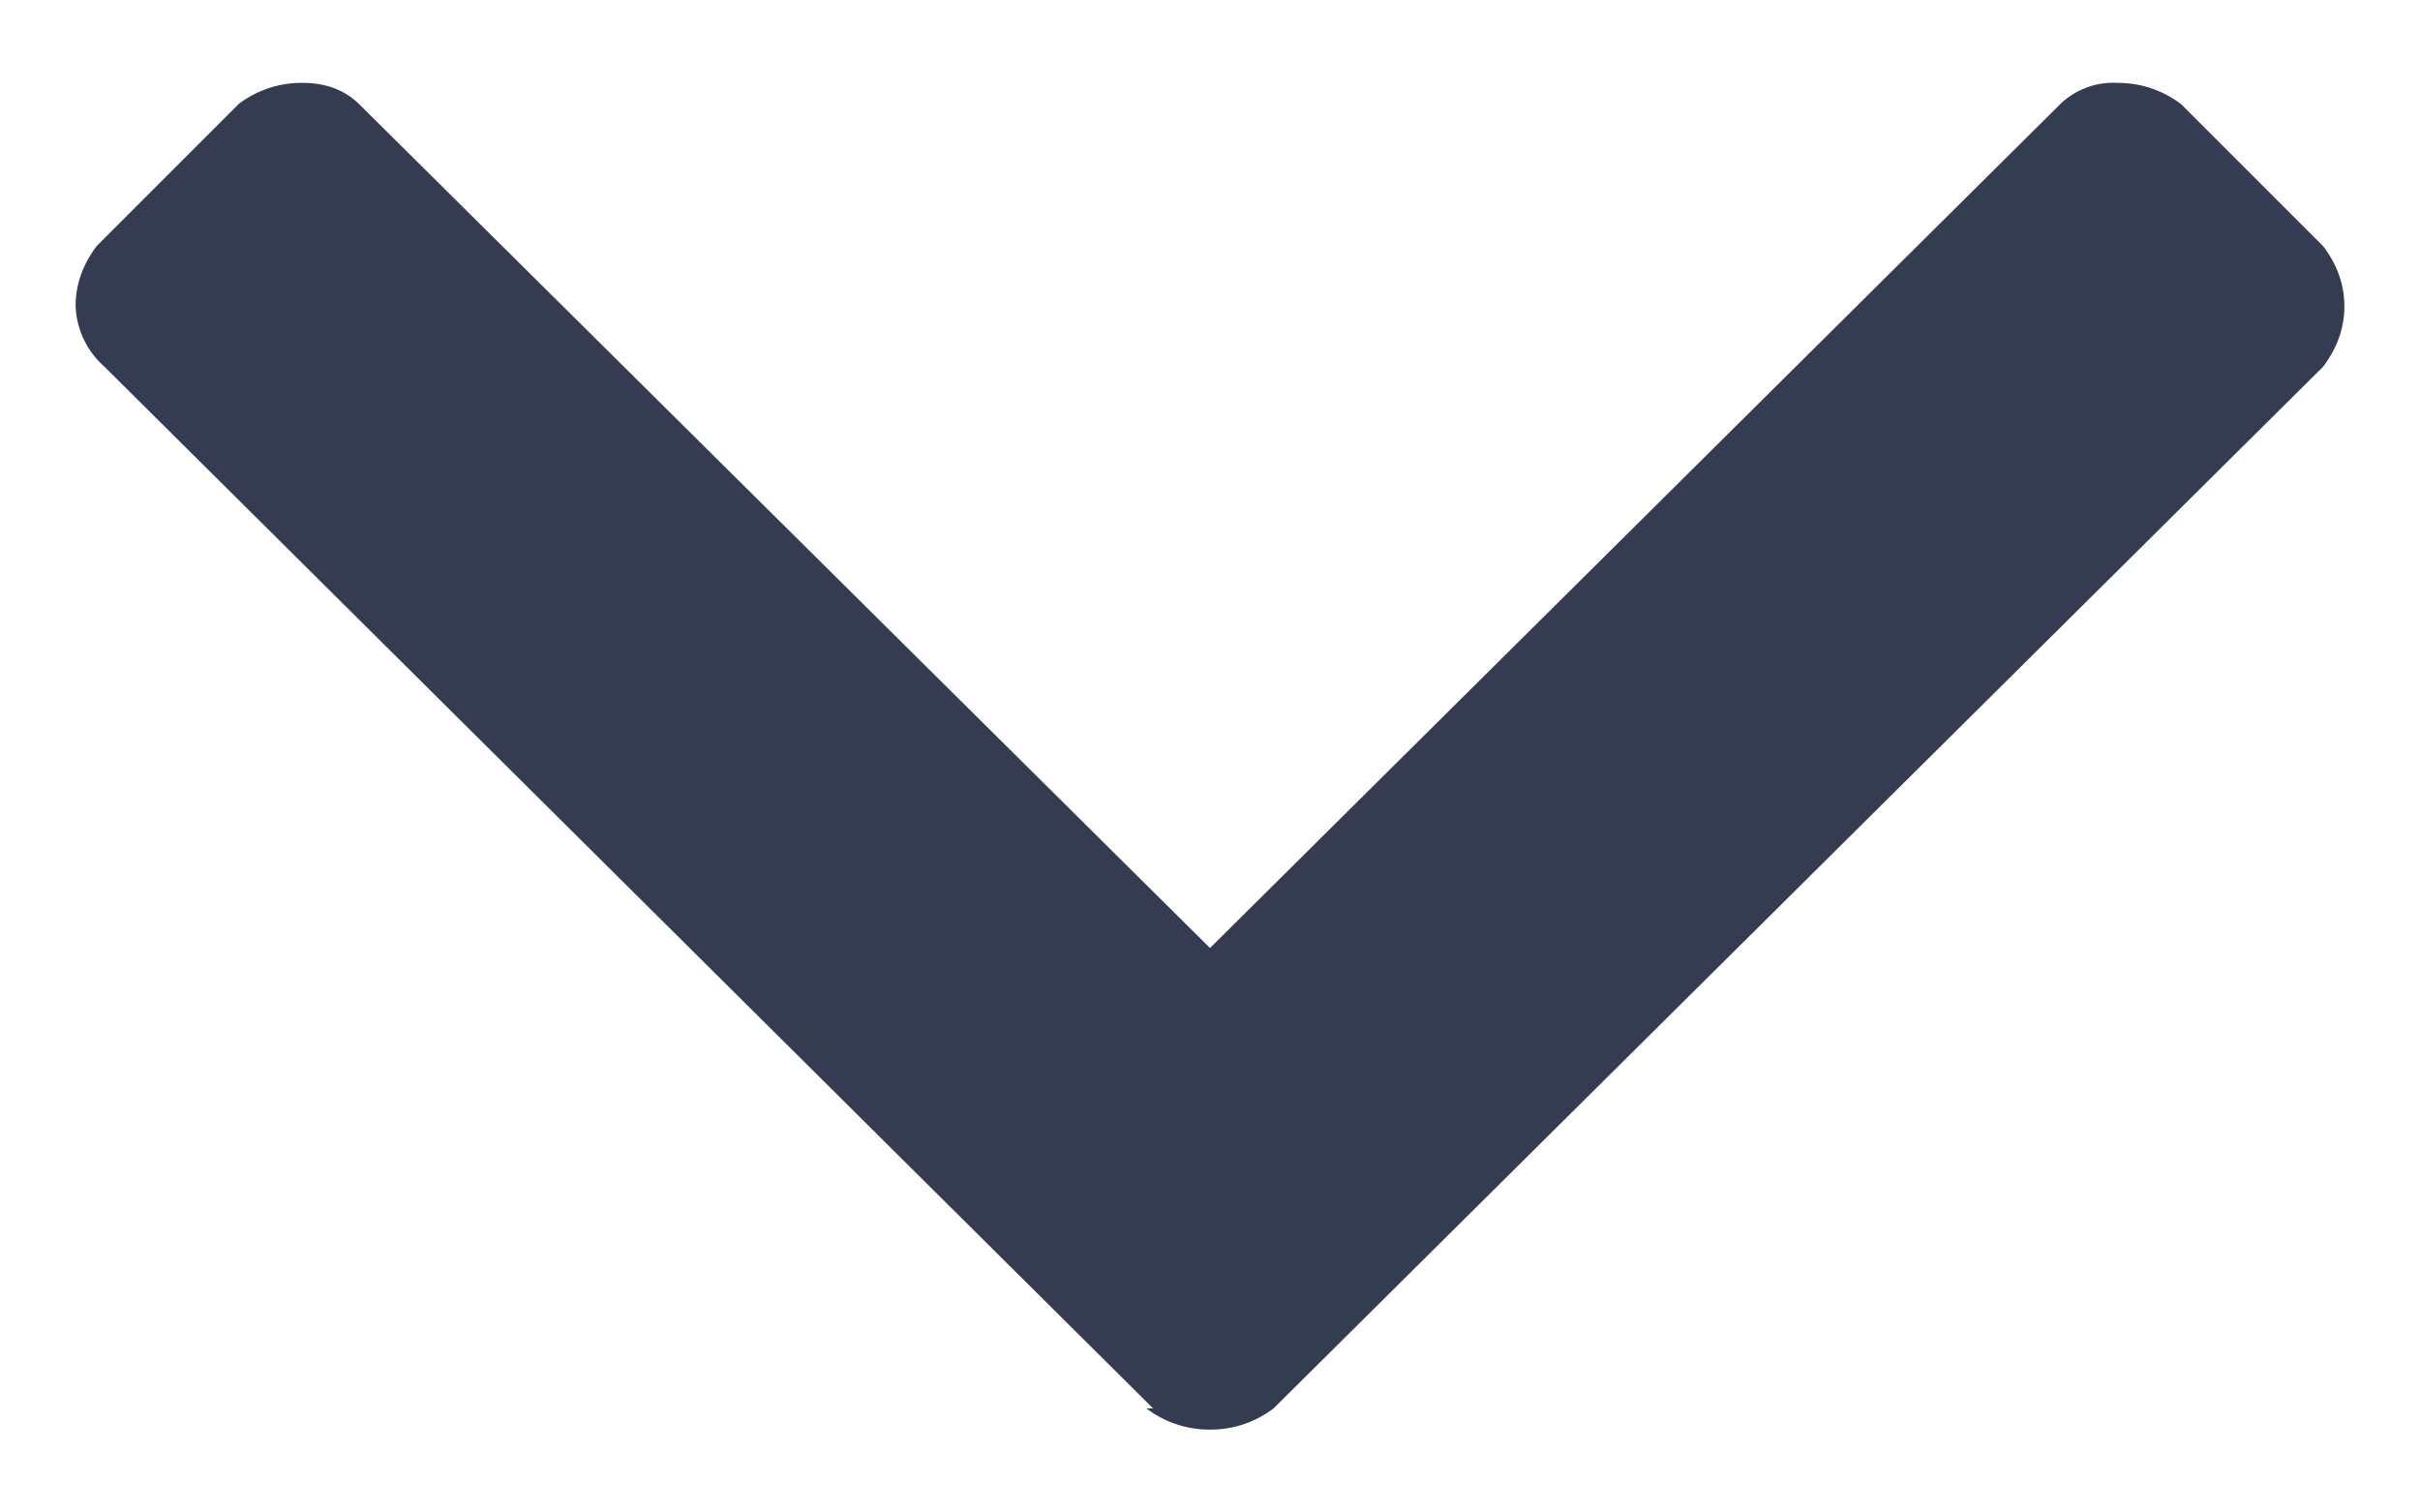 <svg xmlns="http://www.w3.org/2000/svg" width="8" height="5" viewBox="0 0 8 5">
    <path fill="#353B50" fill-rule="evenodd" d="M3.812 4.656L.344 1.211a.28.28 0 0 1-.094-.2c0-.07.023-.136.07-.198l.47-.47A.343.343 0 0 1 1 .274c.078 0 .14.024.187.07L4 3.134 6.812.343A.253.253 0 0 1 7 .274c.078 0 .148.024.21.07l.47.47c.047.062.07.128.07.199 0 .07-.023.136-.07.199L4.21 4.656a.343.343 0 0 1-.21.07.343.343 0 0 1-.21-.07h.022z"/>
</svg>
